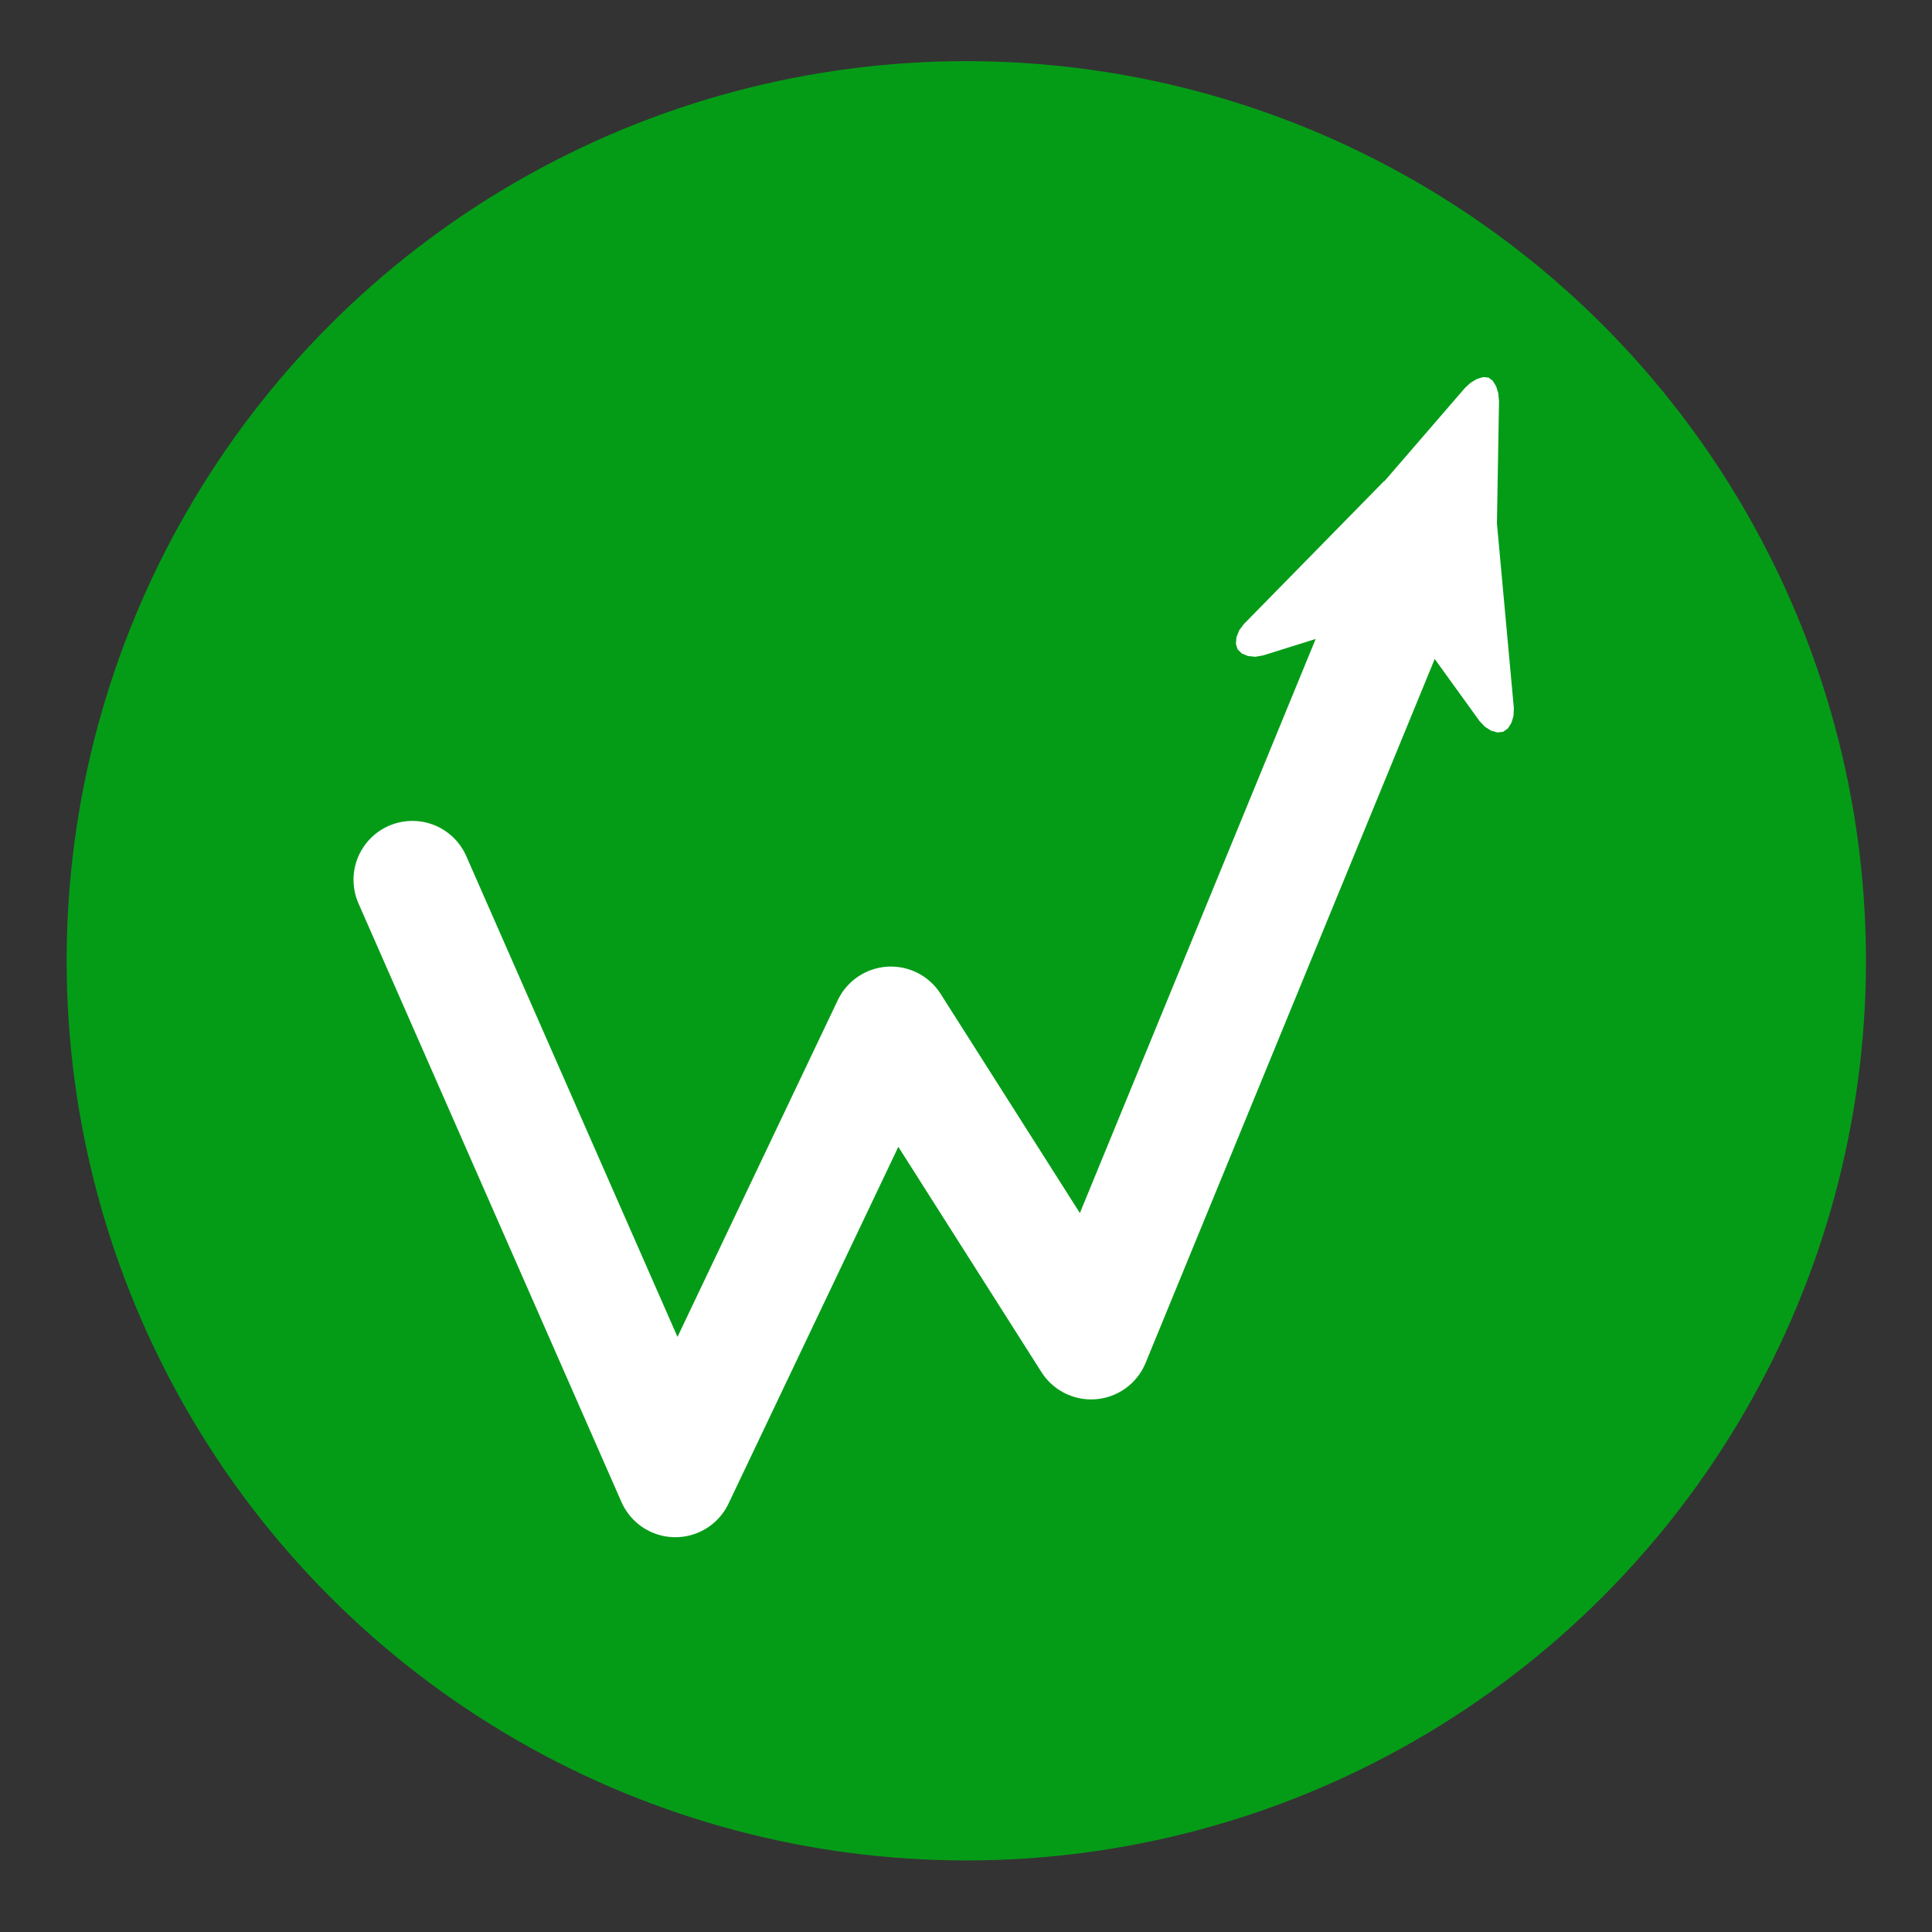 <?xml version="1.0" encoding="UTF-8" standalone="no"?>
<!DOCTYPE svg PUBLIC "-//W3C//DTD SVG 1.1//EN" "http://www.w3.org/Graphics/SVG/1.1/DTD/svg11.dtd">
<svg width="100%" height="100%" viewBox="0 0 2048 2048" version="1.1" xmlns="http://www.w3.org/2000/svg" xmlns:xlink="http://www.w3.org/1999/xlink" xml:space="preserve" xmlns:serif="http://www.serif.com/" style="fill-rule:evenodd;clip-rule:evenodd;stroke-linecap:round;stroke-linejoin:round;stroke-miterlimit:9.671;">
    <rect x="0" y="0" width="2048" height="2048" fill="#333333" stroke="none"/>
    <g transform="matrix(1.211,0,0,1.211,-205.425,-309.909)">
        <circle cx="1015.48" cy="1096.94" r="787.504" style="fill:rgb(4,156,23);"/>
    </g>
    <g transform="matrix(28.556,0,0,28.556,-24408.5,-19501)">
        <path d="M870.067,715.562L879.829,737.782L887.832,720.969L895.264,732.667L906.634,704.984" style="fill:none;stroke:white;stroke-width:4.37px;"/>
    </g>
    <g transform="matrix(-10.86,4.785,-4.755,-11.223,16149.5,3755.03)">
        <path d="M1025.26,722.631L1024.92,722.314L1024.82,721.988L1024.82,721.988L1029.84,706.767L1029.84,706.766L1030.14,706.164L1030.56,705.68L1031.04,705.365L1031.55,705.267L1031.55,705.267L1032.04,705.42L1032.5,705.788L1032.87,706.315L1033.11,706.947L1036.78,722.65L1036.78,722.651L1036.65,722.963L1036.29,723.241L1035.72,723.481L1034.98,723.676L1034.08,723.822L1033.06,723.913L1031.93,723.944L1030.73,723.91L1030.73,723.909L1029.53,723.81L1028.41,723.655L1027.4,723.452L1026.53,723.208L1025.8,722.932L1025.26,722.631Z" style="fill:white;"/>
    </g>
    <g transform="matrix(-11.812,0.931,-1.018,-12.165,14229.8,8295.41)">
        <path d="M1017.85,717.79L1017.35,717.432L1016.8,716.904L1016.22,716.224L1015.63,715.409L1015.04,714.479L1014.47,713.451L1014.47,713.45L1013.96,712.394L1013.54,711.379L1013.22,710.431L1013,709.574L1012.88,708.832L1012.88,708.229L1013,707.791L1013.24,707.54L1013.24,707.54L1030.72,703.67L1030.72,703.67L1031.4,703.612L1032.04,703.724L1032.57,703.983L1032.91,704.366L1032.92,704.368L1033.03,704.864L1032.93,705.433L1032.64,706.004L1032.19,706.505L1032.19,706.506L1018.63,717.919L1018.63,717.92L1018.28,717.958L1017.85,717.79Z" style="fill:white;"/>
    </g>
    <g transform="matrix(5.818,-5.954,5.16,5.339,-8068.34,2795.13)">
        <path d="M1033.56,704.046L1033.57,704.048L1033.67,704.792L1033.5,705.689L1033.07,706.626L1032.44,707.487L1032.44,707.488L1019.55,721.516L1019.55,721.517L1019.06,721.546L1018.45,721.227L1017.75,720.591L1017,719.67L1016.2,718.496L1015.39,717.1L1014.59,715.514L1013.82,713.772L1013.82,713.769L1013.14,711.984L1012.58,710.277L1012.16,708.688L1011.88,707.259L1011.75,706.03L1011.78,705.041L1011.96,704.332L1012.31,703.944L1012.31,703.943L1030.46,702.688L1030.46,702.687L1031.47,702.742L1032.39,703.016L1033.12,703.466L1033.56,704.046Z" style="fill:white;"/>
    </g>
</svg>
